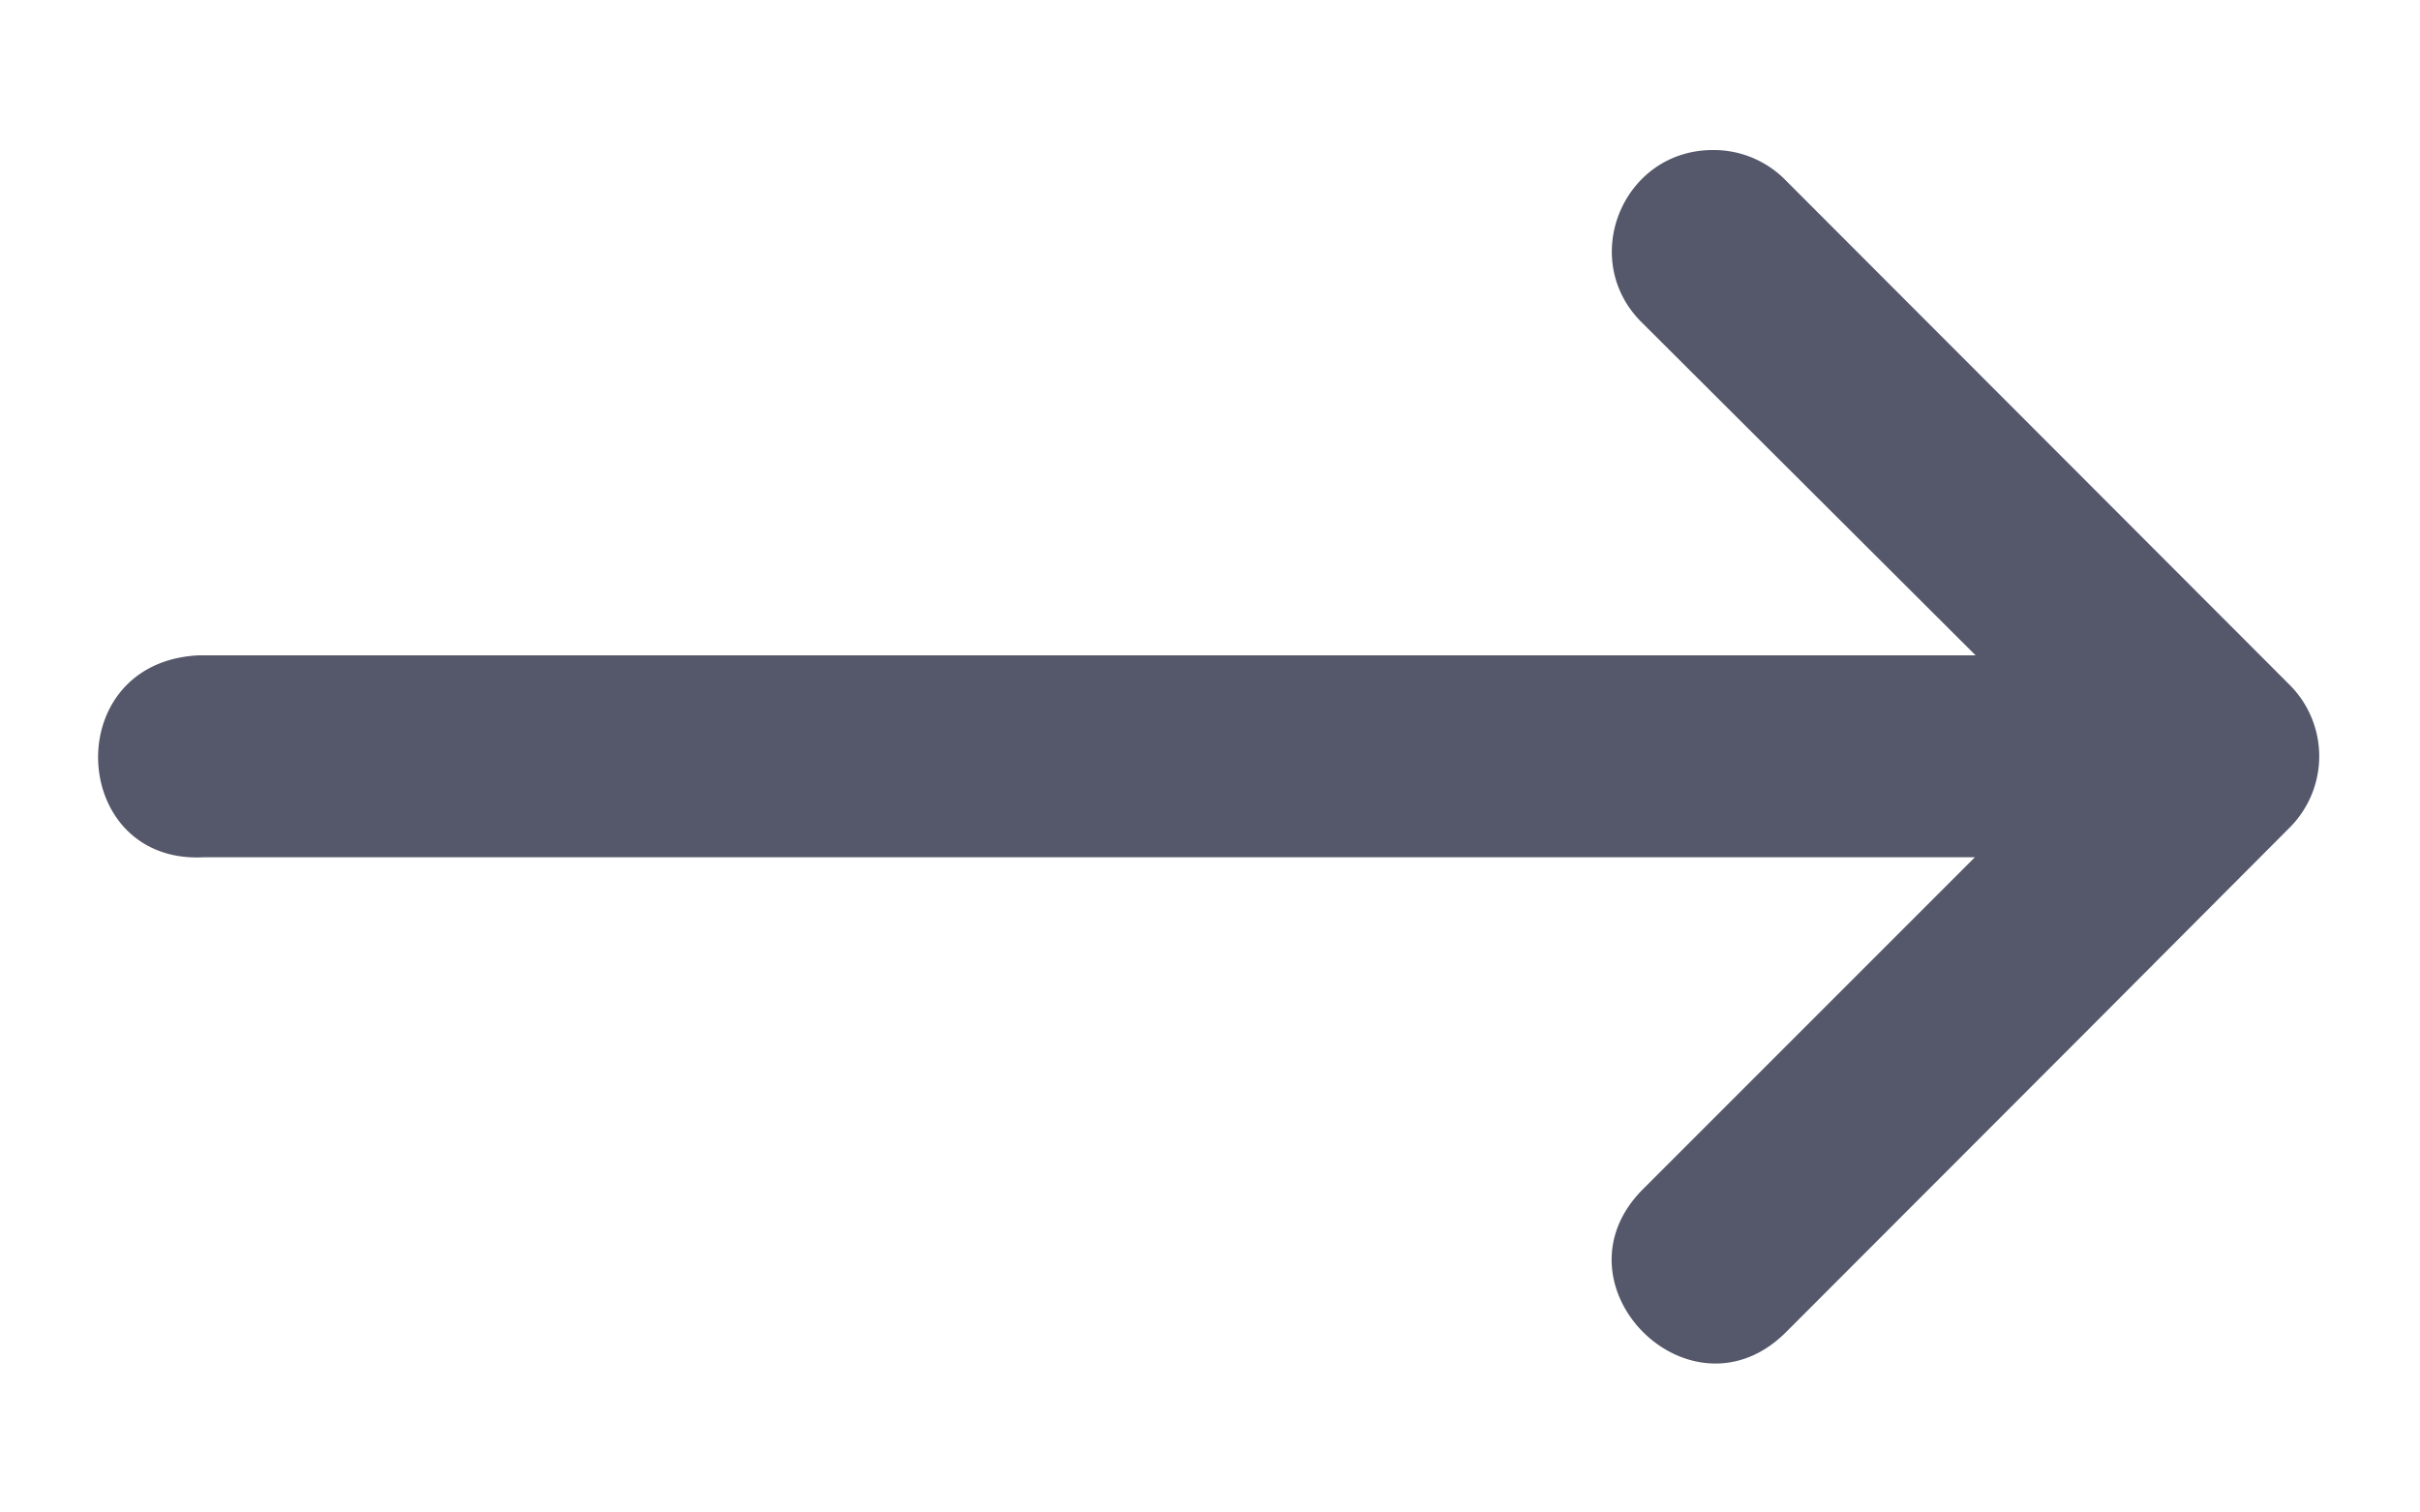 <svg width="16" height="10" fill="none" xmlns="http://www.w3.org/2000/svg"><path d="M1.347 5.668h11.71l-2.194 2.194c-.63.63.316 1.576.946.945l1.998-2L15.14 5.47a.667.667 0 000-.94l-3.332-3.336a.666.666 0 00-.483-.202c-.6 0-.895.731-.463 1.147l2.2 2.194H1.312c-.924.046-.855 1.381.034 1.335z" fill="#55586A"/></svg>